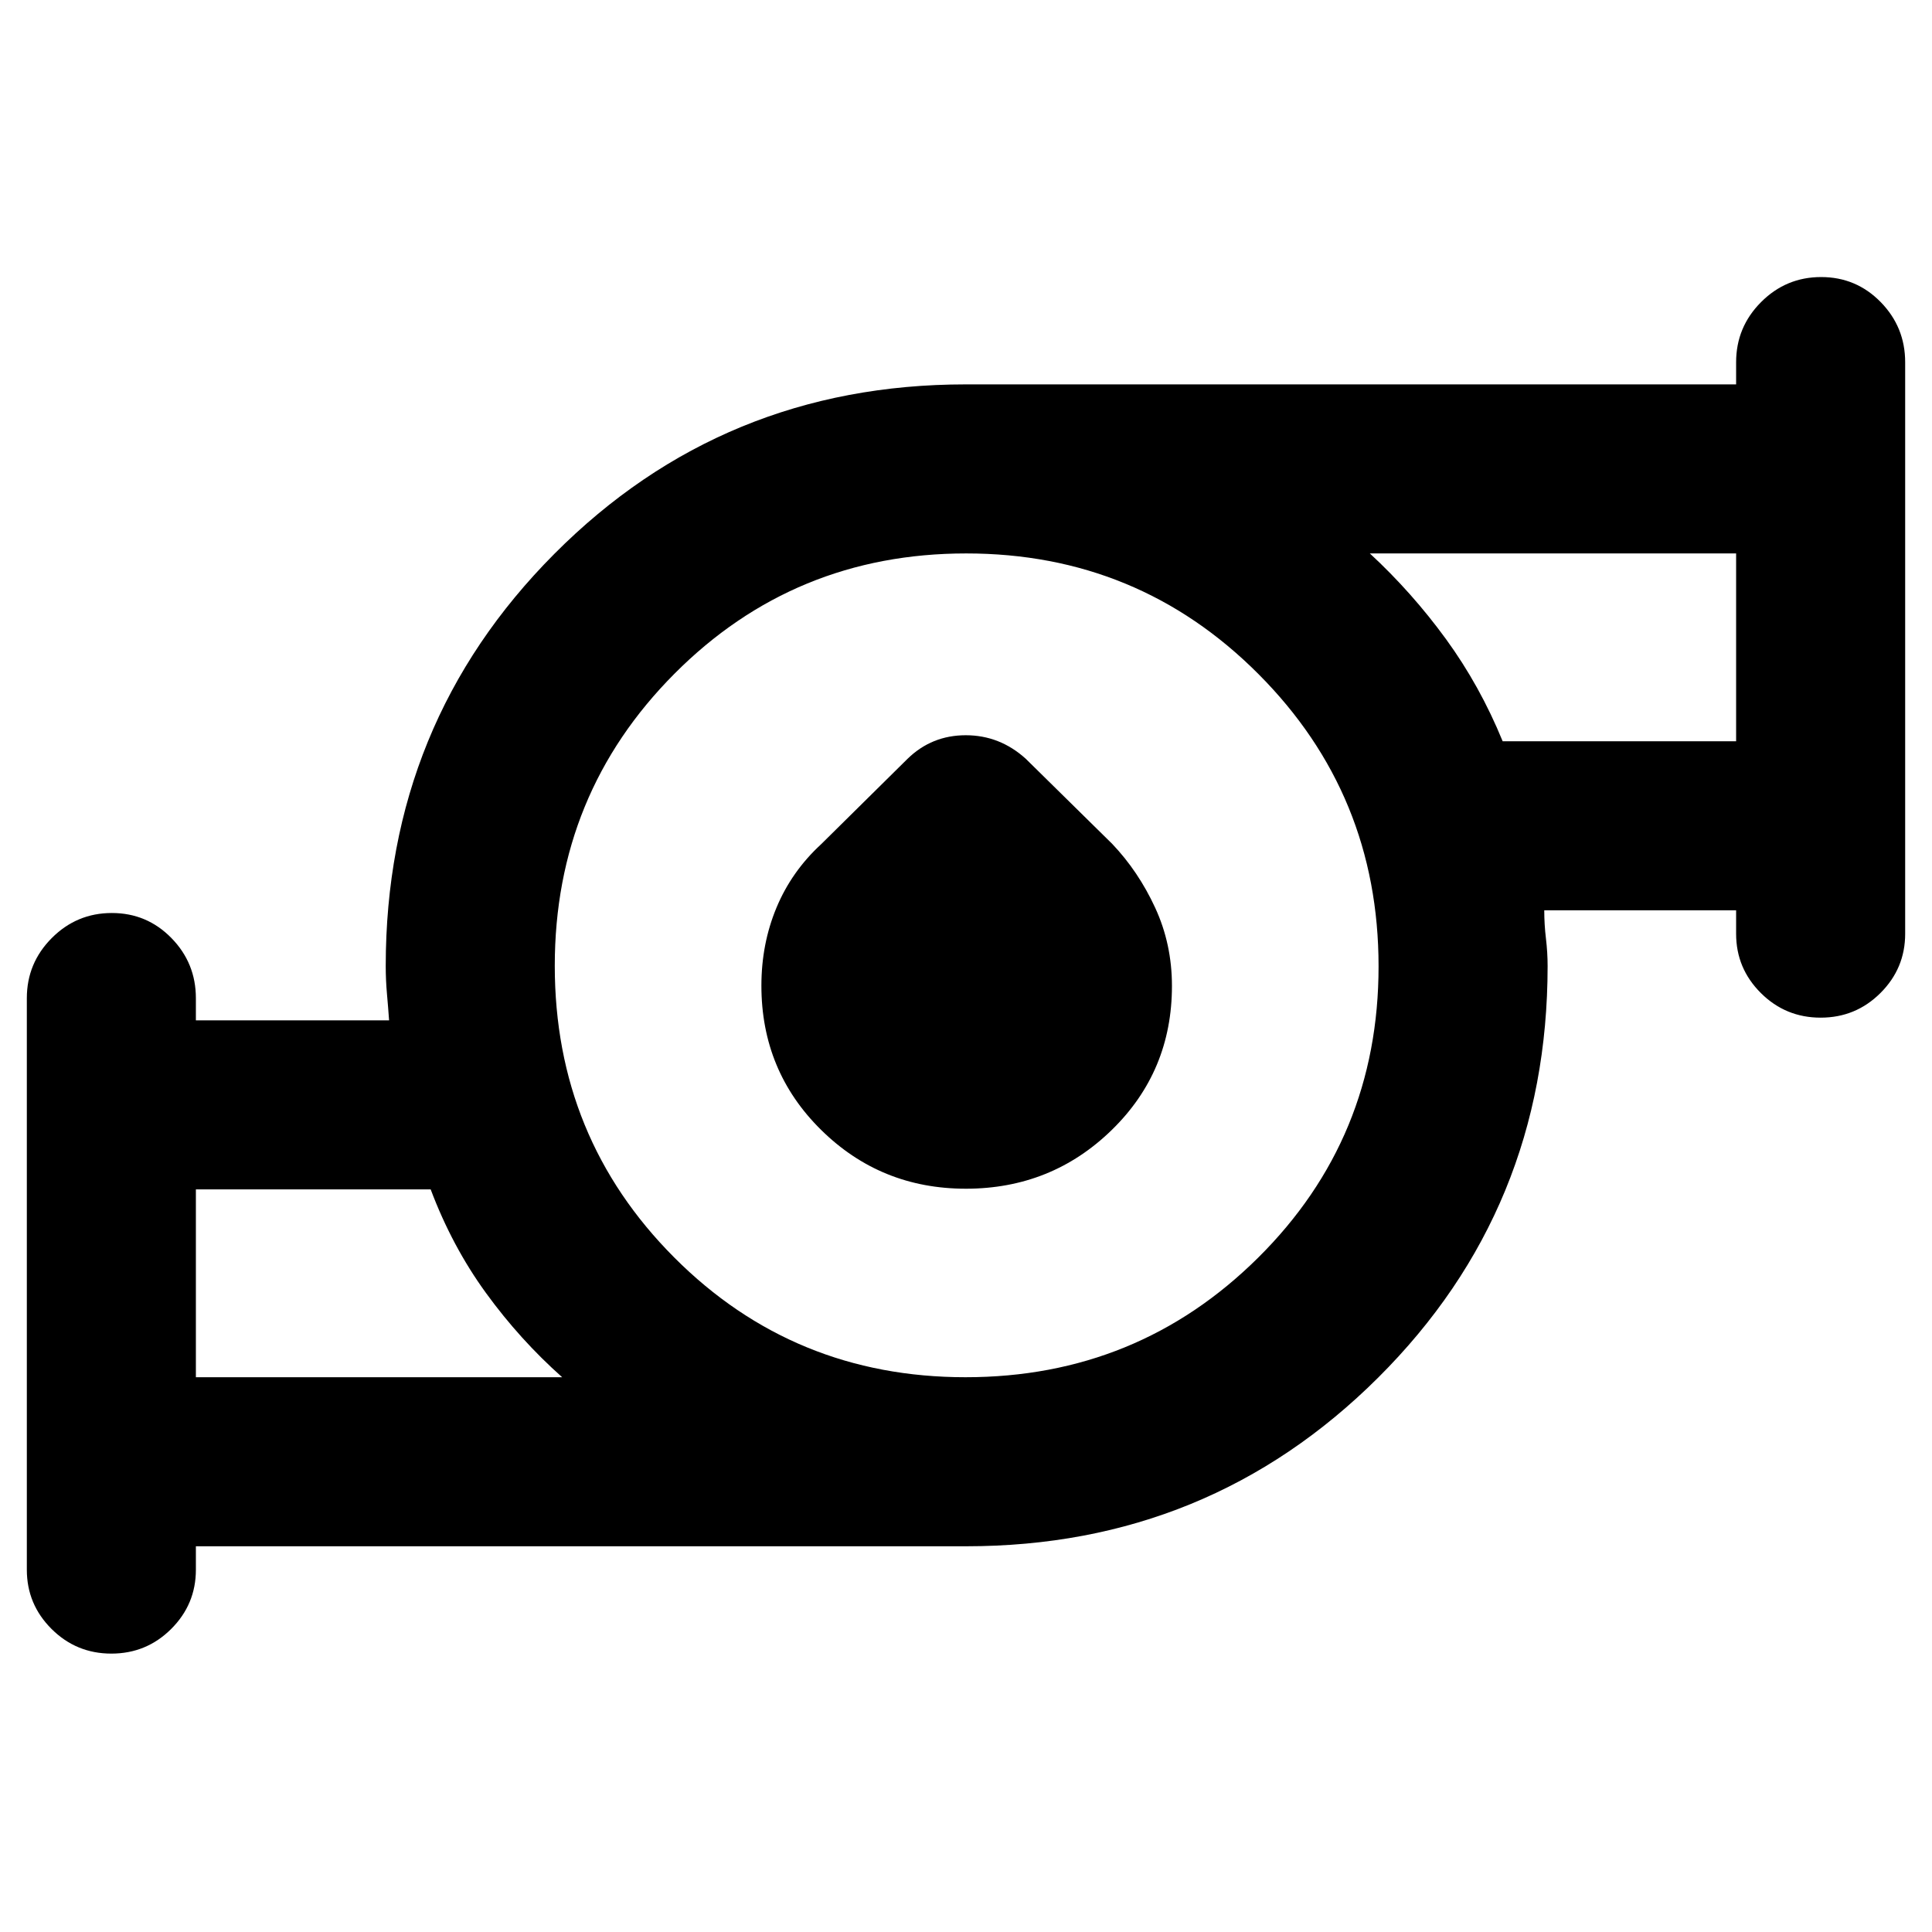 <svg xmlns="http://www.w3.org/2000/svg" height="40" viewBox="0 -960 960 960" width="40"><path d="M97.333-275.666h182.001q-21-18.667-37.834-41.834-16.833-23.167-27.5-51.5H97.333v93.334Zm382.481 0q85.43 0 145.308-59.359 59.879-59.359 59.879-144.789 0-85.43-59.737-145.308-59.737-59.879-145.167-59.879-85.431 0-144.931 59.737-59.5 59.737-59.5 145.167 0 85.431 59.359 144.931 59.359 59.5 144.789 59.5Zm266.853-316h116v-93.335H680.666q20.988 19.417 37.851 42.584t28.15 50.751ZM97.333-191.667V-180q0 17.183-12.284 29.425-12.283 12.241-29.71 12.241-17.426 0-29.716-12.241-12.29-12.242-12.29-29.425v-284q0-17.466 12.407-29.9 12.406-12.433 29.833-12.433T85.166-493.9q12.167 12.434 12.167 29.9v11h96q-.444-6.379-1.055-13.19-.611-6.81-.611-13.81 0-120.667 83.833-204.833Q359.333-769 479.862-769h382.805v-11q0-17.466 12.406-29.9 12.407-12.433 29.833-12.433 17.427 0 29.594 12.433 12.166 12.434 12.166 29.9v284q0 17.183-12.283 29.425-12.284 12.241-29.711 12.241-17.426 0-29.716-12.241-12.289-12.242-12.289-29.425v-11.667h-95.334q0 7 .834 13.978Q769-486.711 769-480q0 120.667-84.167 204.5-84.166 83.833-204.695 83.833H97.333Zm382.573-177.667q-42.279 0-71.926-29.25-29.646-29.251-29.646-71.657 0-20.759 7.5-38.759T408-540.5l43-42.5q12-11.666 28.879-11.666 16.878 0 29.787 11.666l43 42.334q13 13.666 21.334 31.722 8.333 18.055 8.333 38.833 0 42.444-29.934 71.611-29.934 29.166-72.493 29.166ZM97.333-275.666V-369v93.334Zm765.334-316V-685.001v93.335ZM480-480Z"/></svg>